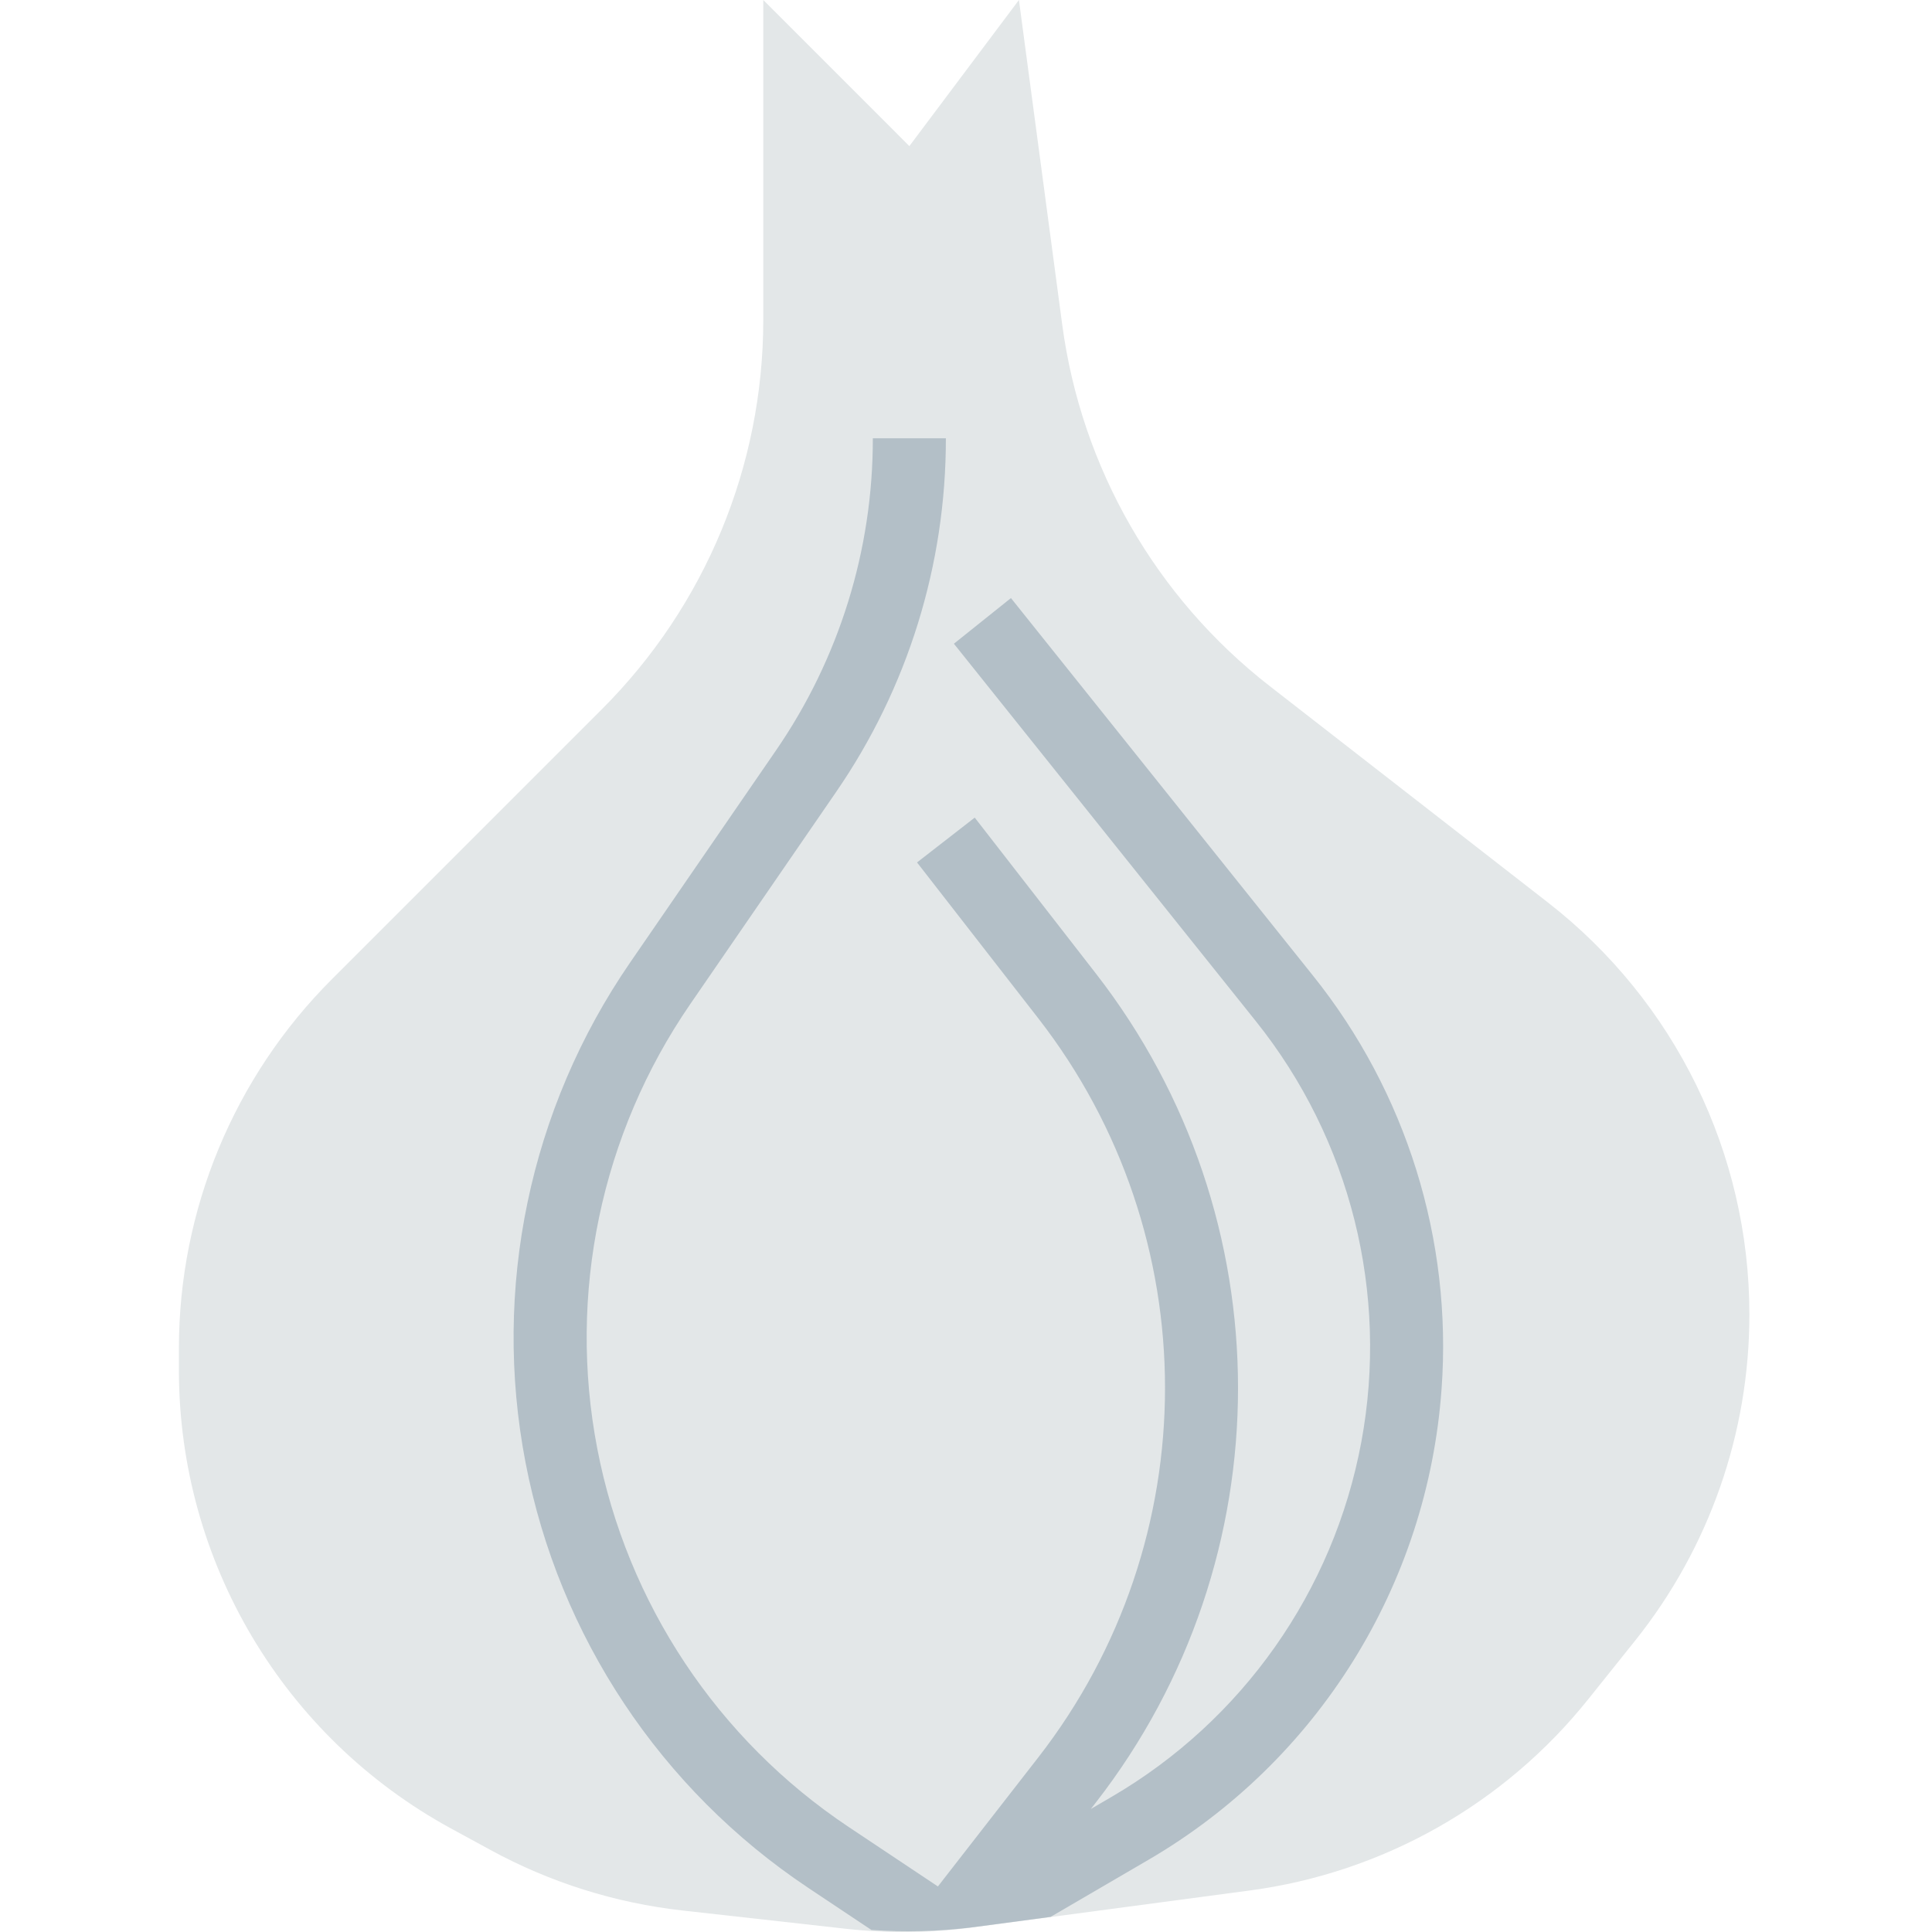 <svg height="423pt" viewBox="-39 0 423 423.189" width="423pt" xmlns="http://www.w3.org/2000/svg"><path d="m128.094 0v70.07c0 31.969-12.699 62.629-35.305 85.234l-59.199 59.199c-21.445 21.438-33.496 50.516-33.496 80.84v4.801c0 41.828 22.848 80.32 59.57 100.352l8.68 4.727c13.055 7.121 27.371 11.629 42.152 13.266l35.758 4c9.223 1.027 18.531.926 27.727-.305l60.664-8.086c29.195-3.891 55.758-18.898 74.152-41.898l10.289-12.855c16.207-20.281 25.027-45.477 25.008-71.441 0-35.27-16.285-68.566-44.129-90.223l-60.918-47.383c-24.961-19.414-41.289-47.859-45.473-79.199l-9.48-71.098-24 32zm0 0" fill="#e3e7e8"/><path d="m276.672 304.246c2.363-32.664-7.707-65.02-28.195-90.574l-66.133-82.672-12.496 10 66.133 82.672c20.746 25.914 29.18 59.57 23.109 92.203-6.074 32.633-26.047 61.008-54.723 77.727l-4.52 2.637 1.094-1.406c41.527-53.41 41.527-128.188 0-181.602l-26.527-34.141-12.641 9.82 26.535 34.113c37.047 47.629 37.047 114.324 0 161.953l-21.965 28.238-19.555-13.039c-28.699-19.137-48.531-48.98-55.051-82.852-6.523-33.875.812-68.949 20.355-97.371l31.945-46.457c15.699-22.793 24.09-49.82 24.055-77.496h-16c.035 24.441-7.383 48.312-21.254 68.434l-31.945 46.453c-21.969 31.957-30.211 71.391-22.875 109.469 7.332 38.082 29.629 71.629 61.898 93.141l13.855 9.238c7.391.527 14.816.332 22.168-.582l17.105-2.281 21.383-12.473c37.145-21.656 61.188-60.266 64.242-103.152zm0 0" fill="#b3bfc7"/></svg>